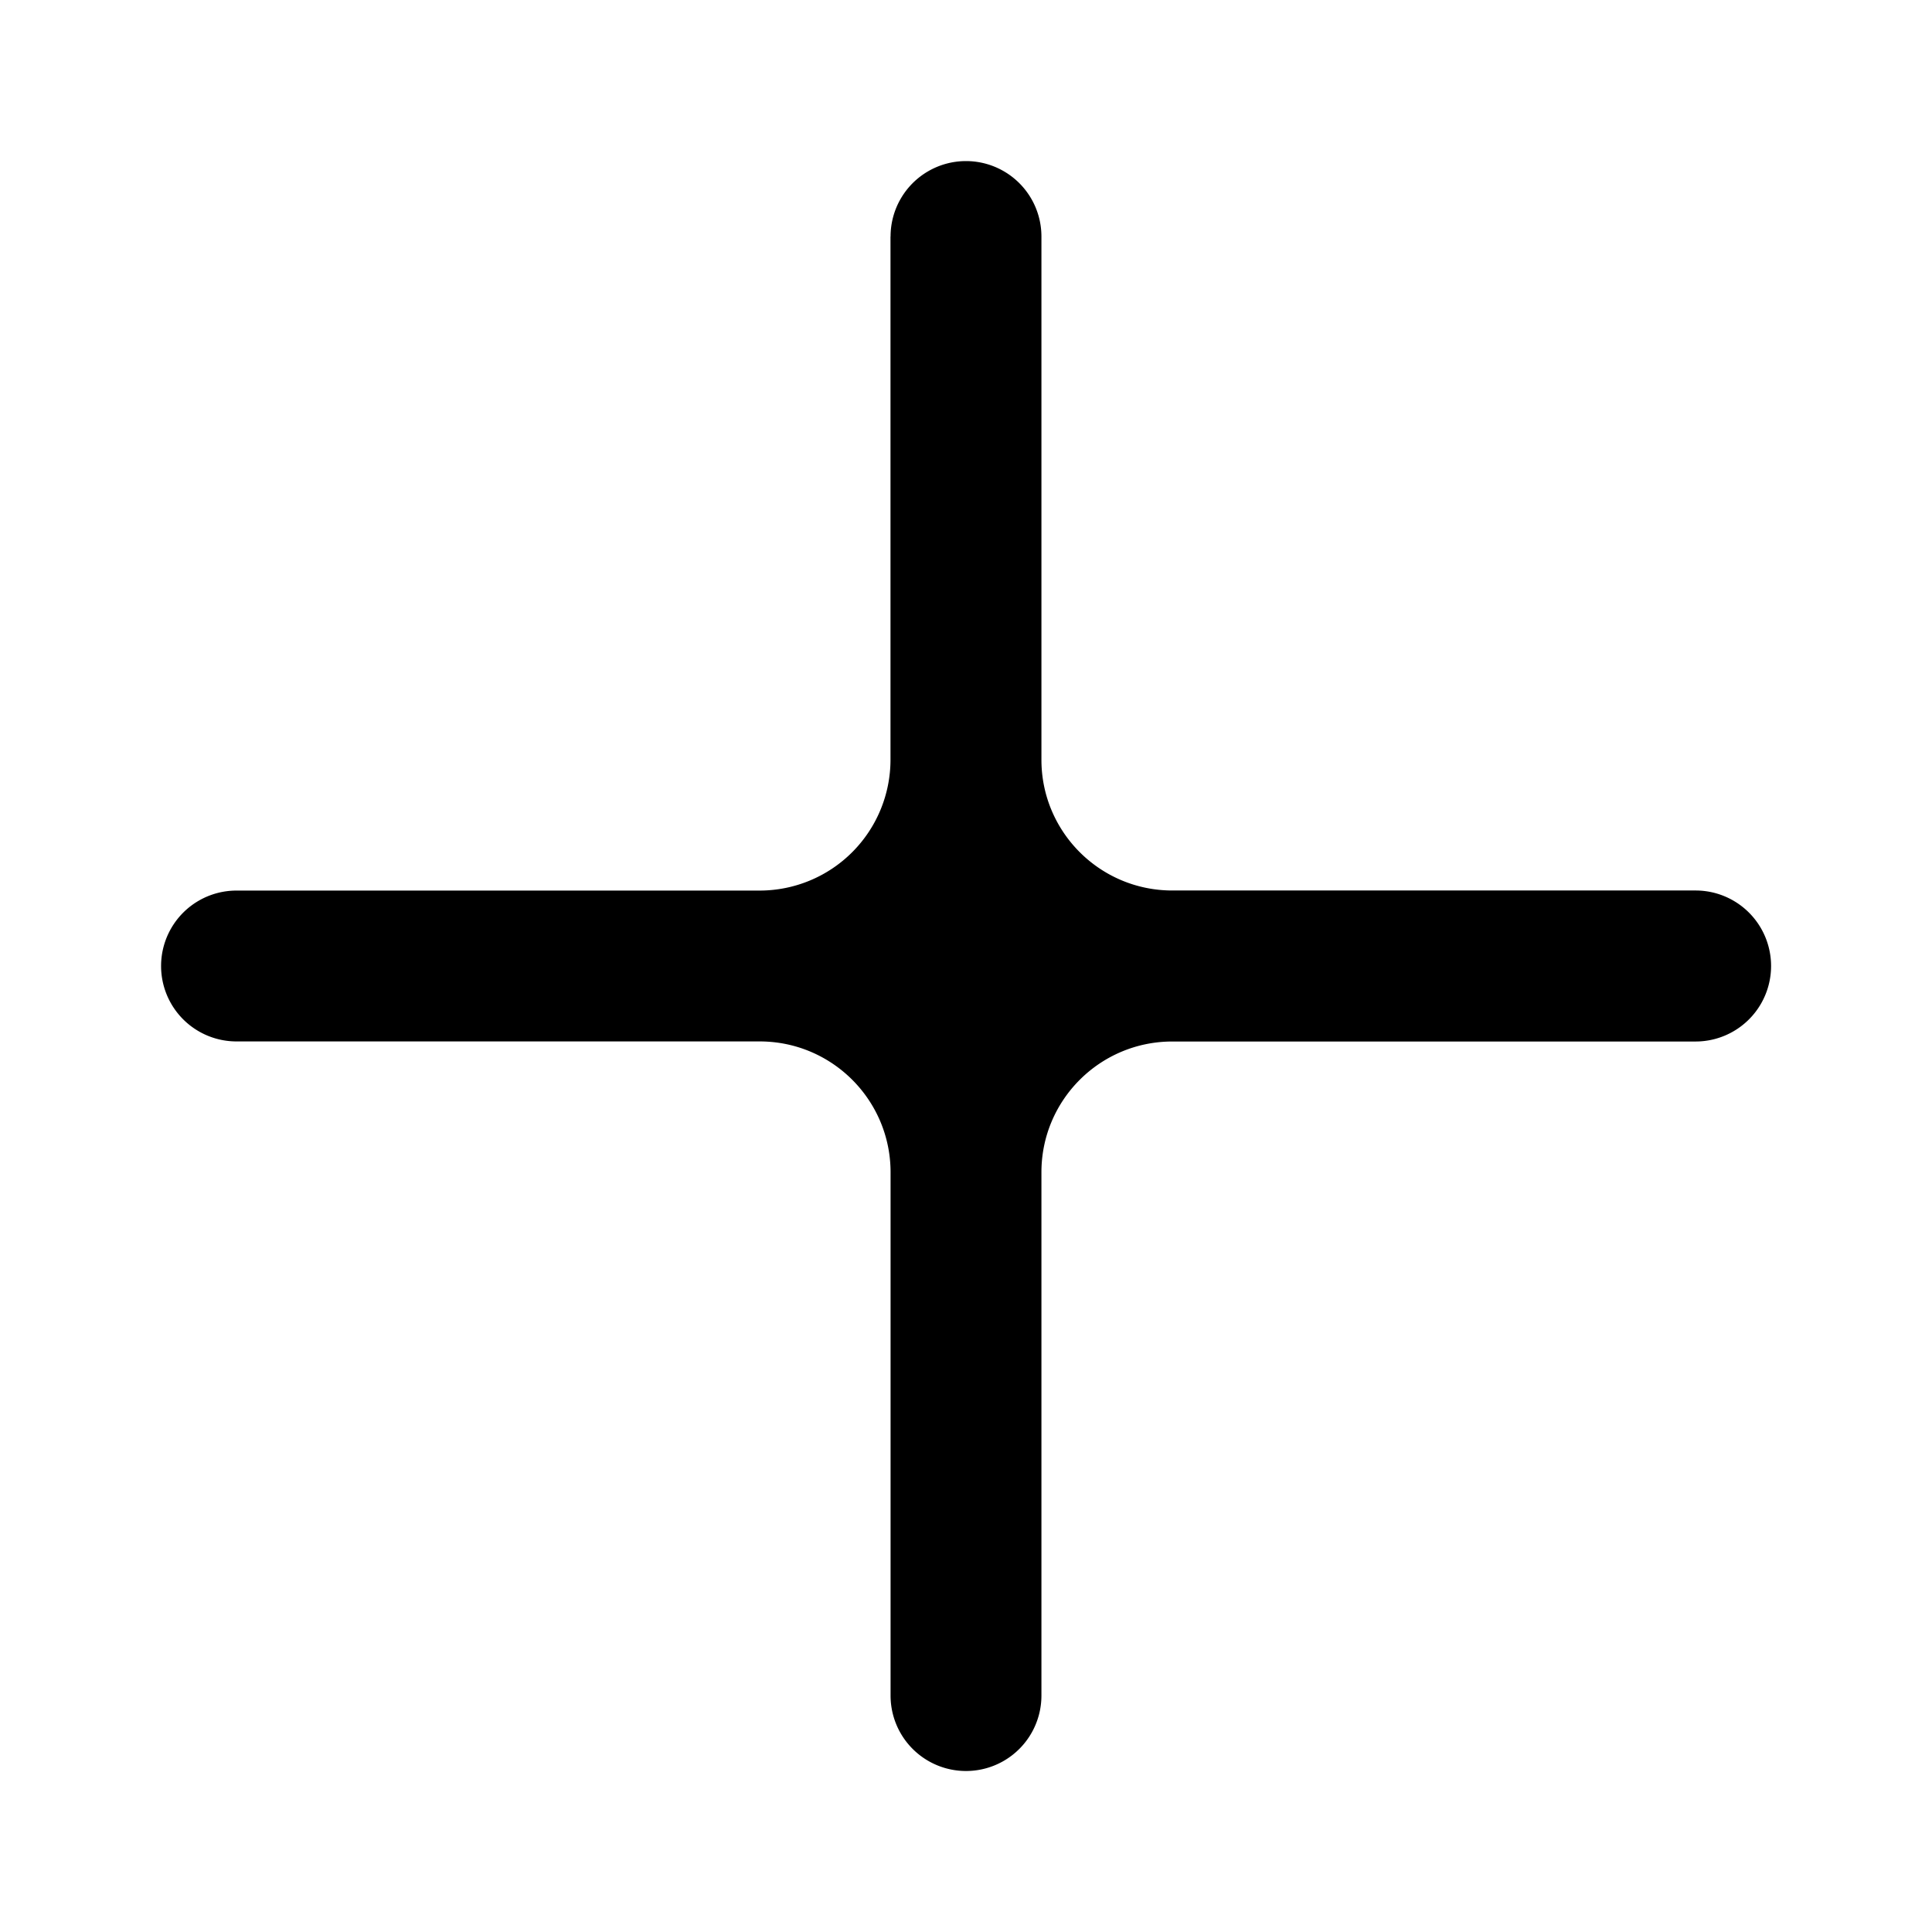 <svg xmlns="http://www.w3.org/2000/svg" width="24" height="24" fill="none"><path fill="currentColor" fill-rule="evenodd" d="M11.063 2.938a.937.937 0 111.874 0v6.5c0 .897.728 1.624 1.626 1.624h6.5a.937.937 0 110 1.876h-6.5c-.898 0-1.626.727-1.626 1.624v6.501a.937.937 0 11-1.874 0v-6.5c0-.898-.728-1.626-1.626-1.626H2.938a.937.937 0 110-1.874h6.5a1.626 1.626 0 001.624-1.626V2.938" clip-rule="evenodd"/></svg>